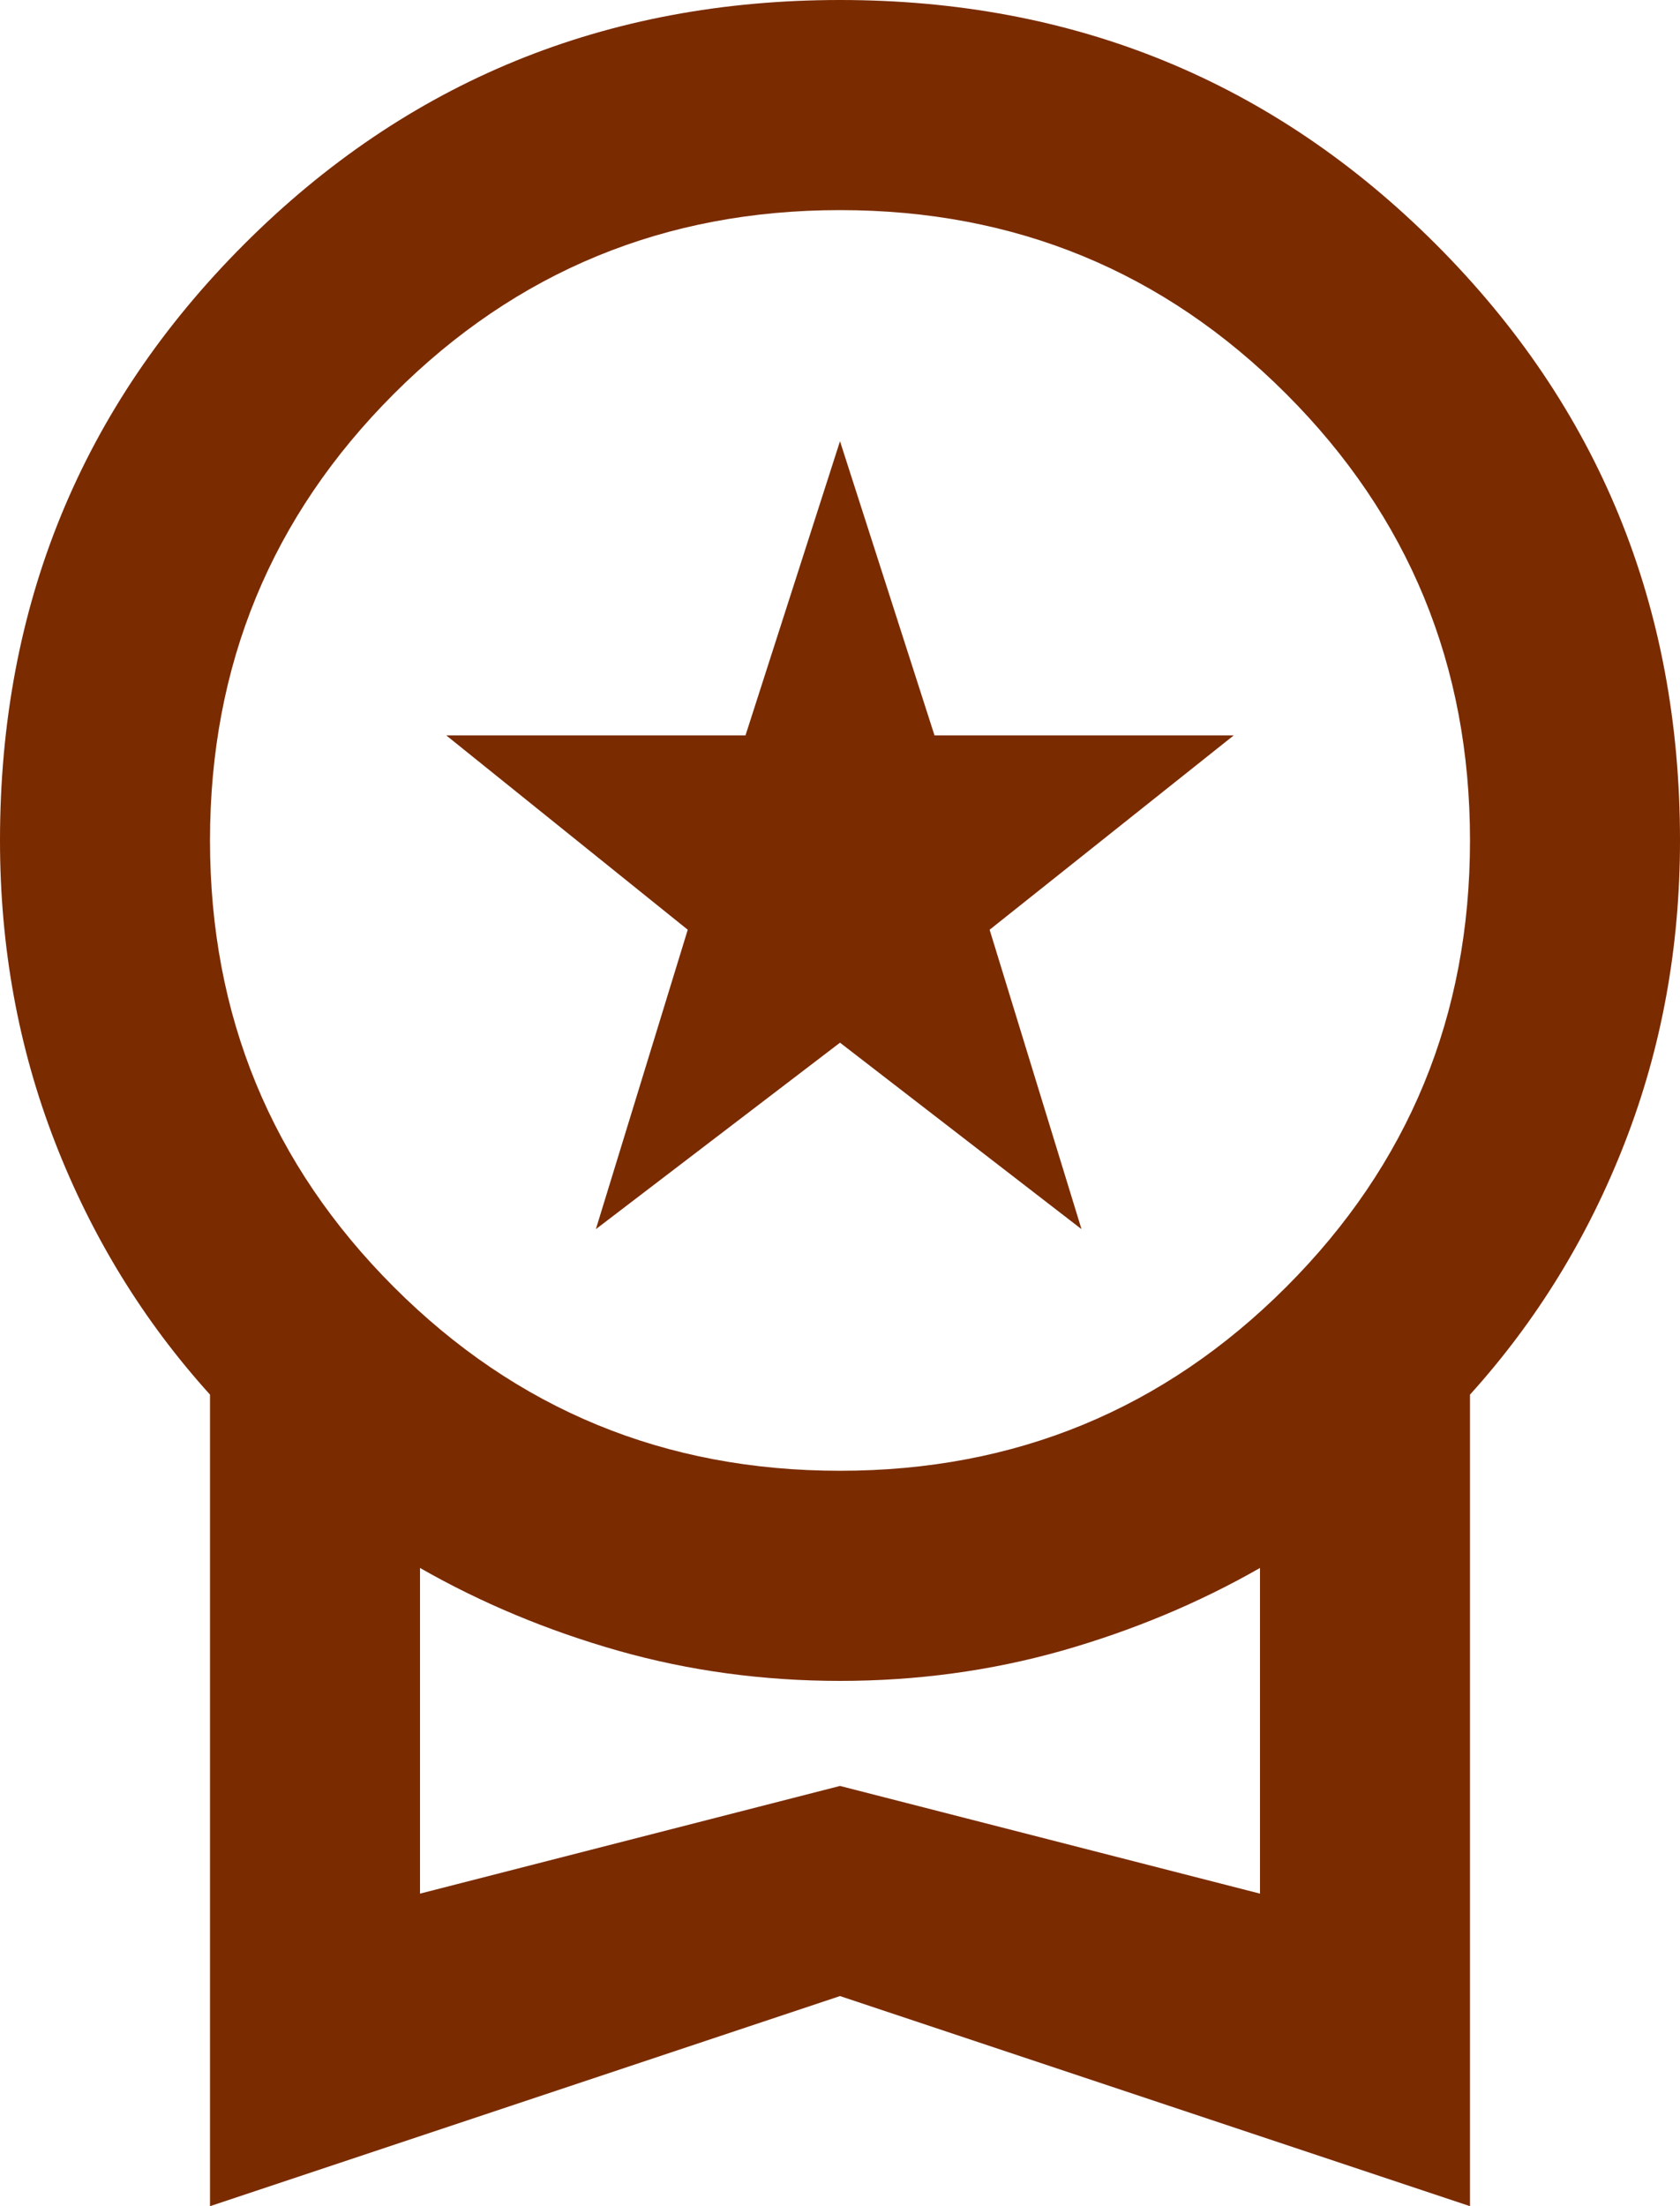 <svg width="16" height="21" viewBox="0 0 16 21" fill="none" xmlns="http://www.w3.org/2000/svg">
<path d="M5.675 11.7L6.55 8.85L4.25 7H7.1L8 4.2L8.9 7H11.75L9.425 8.85L10.3 11.7L8 9.925L5.675 11.7ZM2 21V13.275C1.367 12.575 0.875 11.775 0.525 10.875C0.175 9.975 0 9.017 0 8C0 5.767 0.775 3.875 2.325 2.325C3.875 0.775 5.767 0 8 0C10.233 0 12.125 0.775 13.675 2.325C15.225 3.875 16 5.767 16 8C16 9.017 15.825 9.975 15.475 10.875C15.125 11.775 14.633 12.575 14 13.275V21L8 19L2 21ZM8 14C9.667 14 11.083 13.417 12.25 12.25C13.417 11.083 14 9.667 14 8C14 6.333 13.417 4.917 12.25 3.75C11.083 2.583 9.667 2 8 2C6.333 2 4.917 2.583 3.75 3.75C2.583 4.917 2 6.333 2 8C2 9.667 2.583 11.083 3.75 12.25C4.917 13.417 6.333 14 8 14ZM4 18.025L8 17L12 18.025V14.925C11.417 15.258 10.787 15.521 10.113 15.713C9.438 15.904 8.733 16 8 16C7.267 16 6.562 15.904 5.888 15.713C5.213 15.521 4.583 15.258 4 14.925V18.025Z" fill="#7A2B00"/>
</svg>
